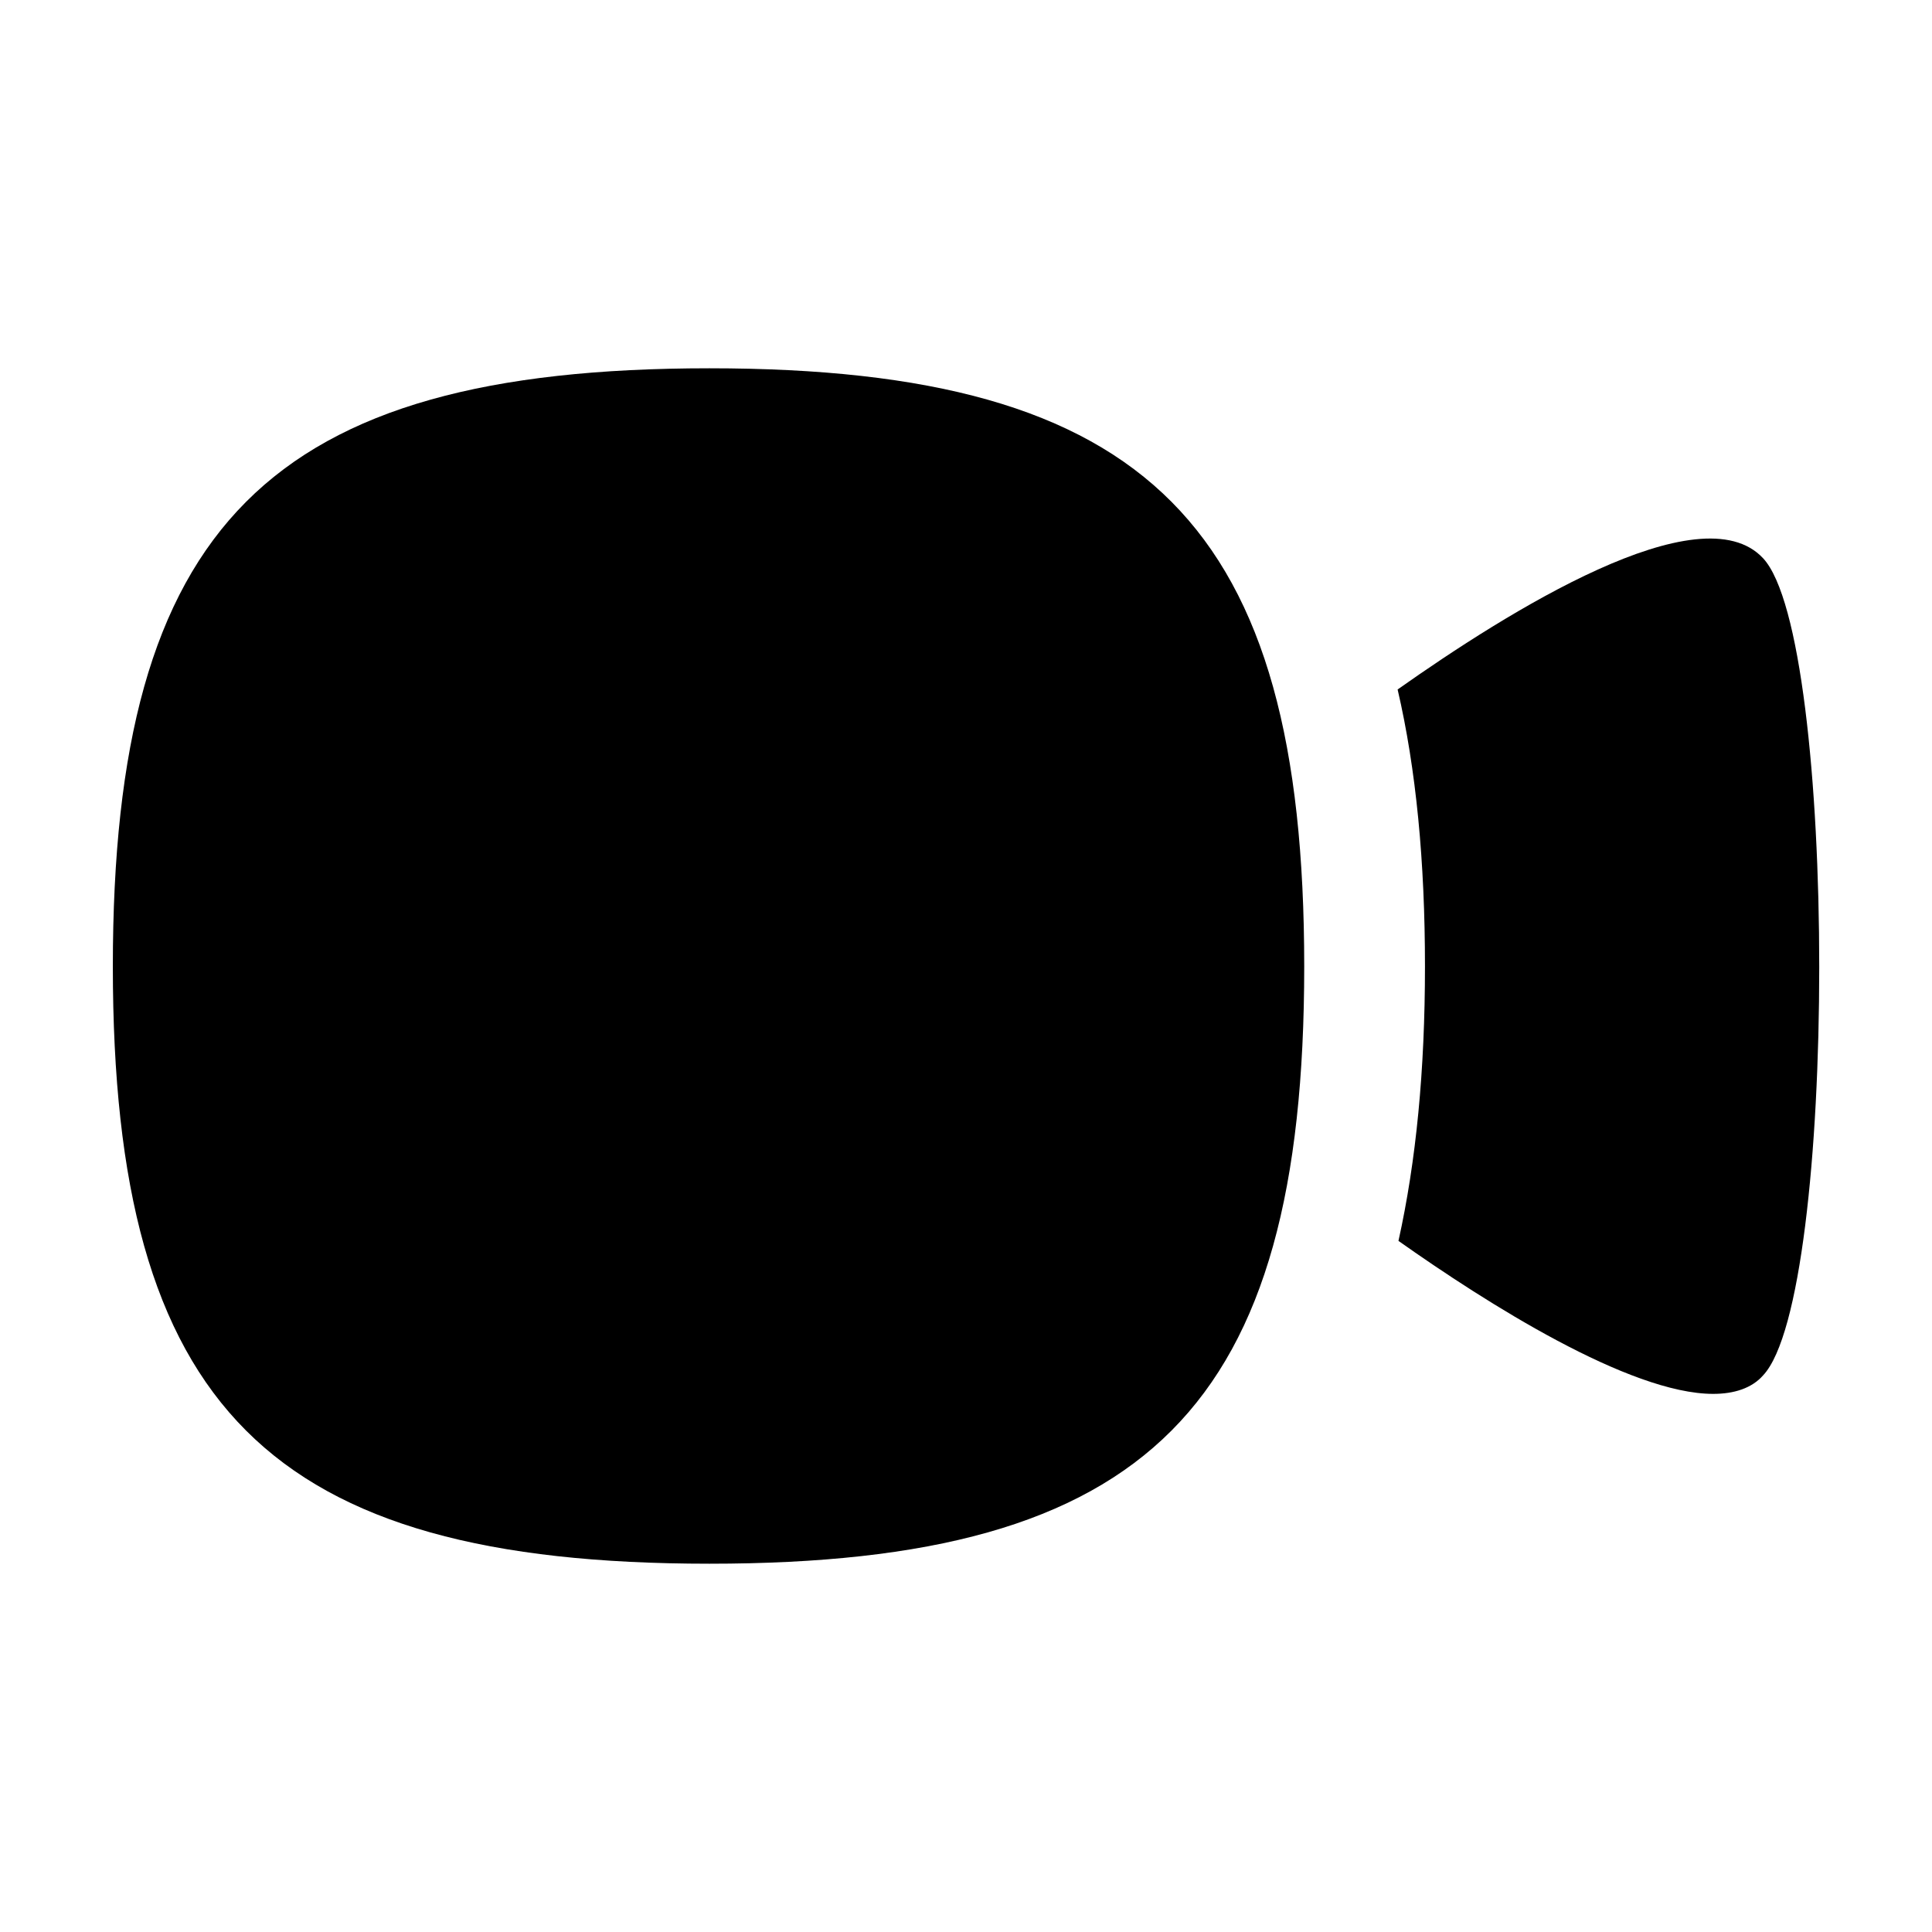 <svg width="32" height="32" viewBox="0 0 32 32" fill="none" xmlns="http://www.w3.org/2000/svg">
<path fill-rule="evenodd" clip-rule="evenodd" d="M29.203 9.247C28.163 8.127 24.962 10.14 23.149 11.42C23.456 12.74 23.602 14.273 23.602 16.007C23.602 17.727 23.456 19.233 23.163 20.553C24.616 21.58 26.989 23.087 28.376 23.087C28.723 23.087 29.016 22.993 29.203 22.78C30.442 21.46 30.442 10.58 29.203 9.247Z" fill="black"/>
<path fill-rule="evenodd" clip-rule="evenodd" d="M11.749 6.1C4.456 6.1 1.869 8.7 1.869 16.007C1.869 23.313 4.456 25.9 11.749 25.9C19.029 25.9 21.602 23.313 21.602 16.007C21.602 8.7 19.029 6.1 11.749 6.1Z" fill="black"/>
</svg>
